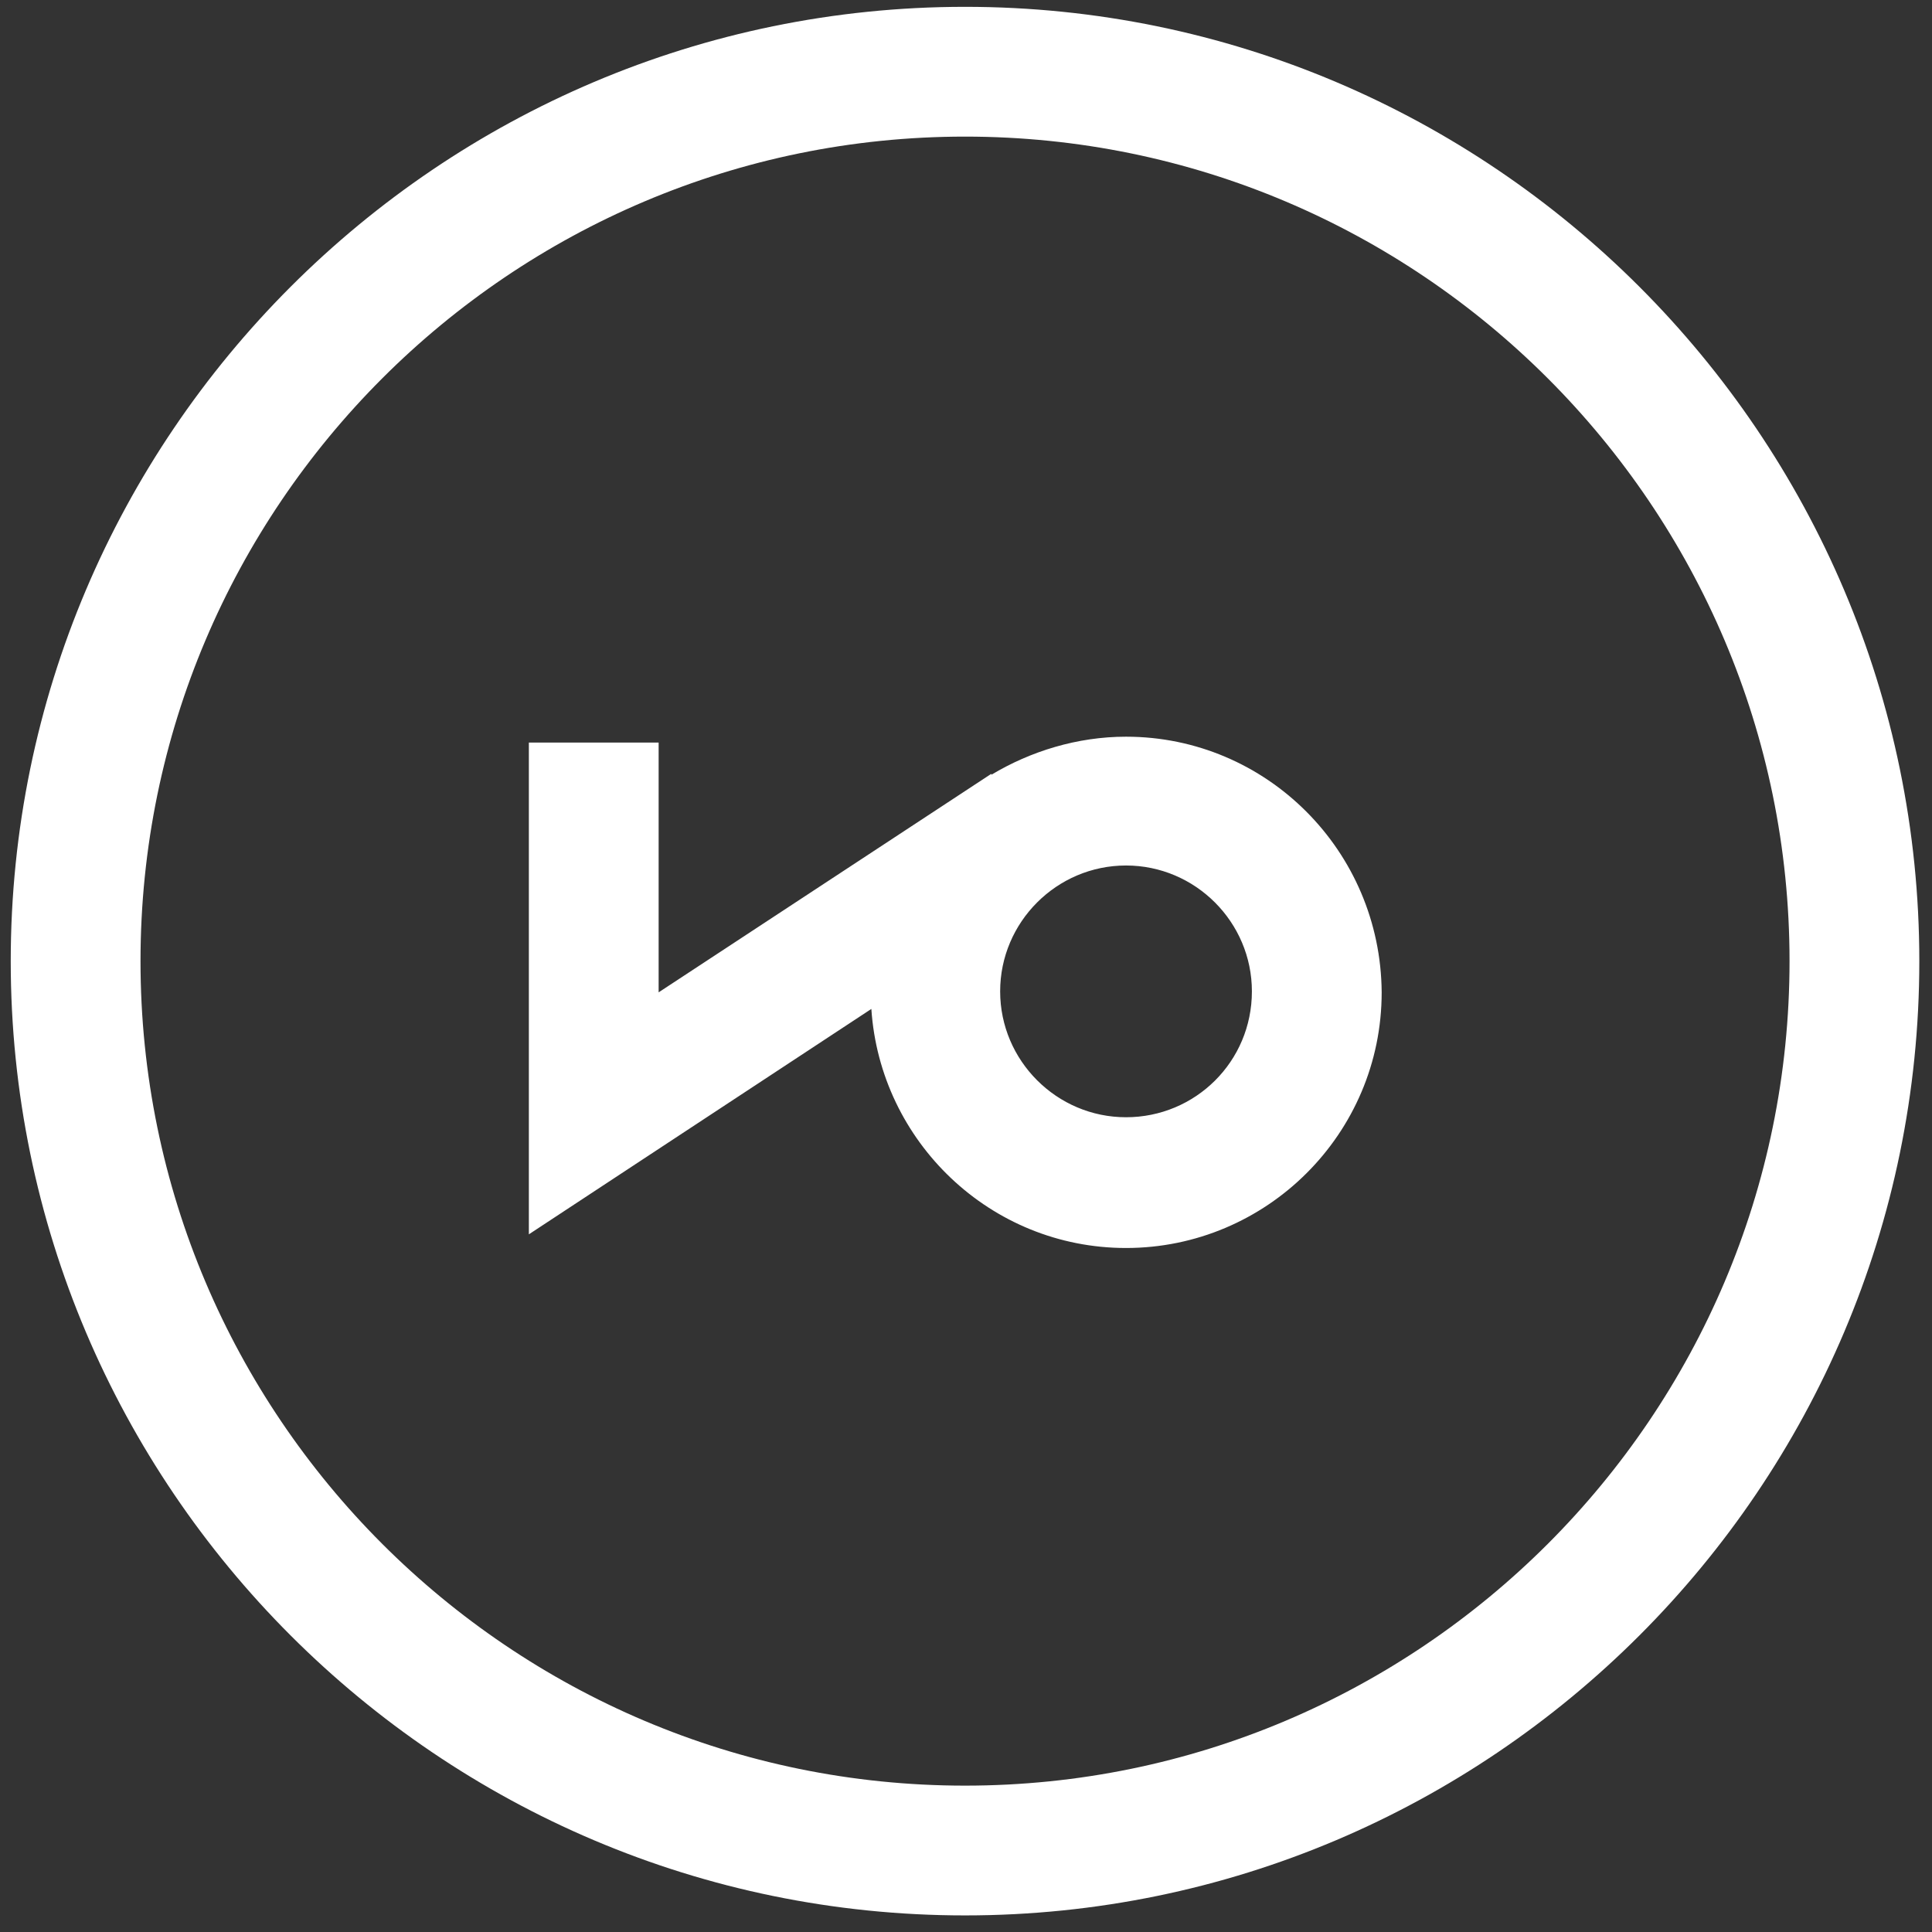 <?xml version="1.0" encoding="utf-8"?>
<!-- Generator: Adobe Illustrator 18.1.1, SVG Export Plug-In . SVG Version: 6.00 Build 0)  -->
<svg version="1.1" id="Layer_1" xmlns="http://www.w3.org/2000/svg" xmlns:xlink="http://www.w3.org/1999/xlink" x="0px" y="0px"
	 viewBox="0 0 198 198" enable-background="new 0 0 198 198" xml:space="preserve">
<rect x="0" y="0" width="198" height="198" fill="#333333" stroke="none"/>
<path fill="#FFFFFF" d="M98.9,196.3c-53.9,0-97.8-43.9-97.8-97.8c0-53.9,43.9-97.8,97.8-97.8s97.8,43.9,97.8,97.8
	C196.7,152.4,152.8,196.3,98.9,196.3 M98.9,14c-46.6,0-84.5,37.9-84.5,84.5c0,46.6,37.9,84.5,84.5,84.5s84.5-37.9,84.5-84.5
	C183.4,51.9,145.5,14,98.9,14"/>
<path fill="#FFFFFF" d="M115.4,75.5c-5,0-9.8,1.5-13.8,3.9l0-0.1l-34.1,22.4V76.1H54.2v50.4l35.1-23.1c0.9,13.6,12.2,24.5,26.1,24.5
	c14.4,0,26.2-11.7,26.2-26.2C141.5,87.2,129.8,75.5,115.4,75.5 M115.4,114.5c-7.1,0-12.9-5.8-12.9-12.9c0-7.1,5.8-12.9,12.9-12.9
	c7.1,0,12.9,5.8,12.9,12.9C128.3,108.8,122.5,114.5,115.4,114.5"/>
</svg>
